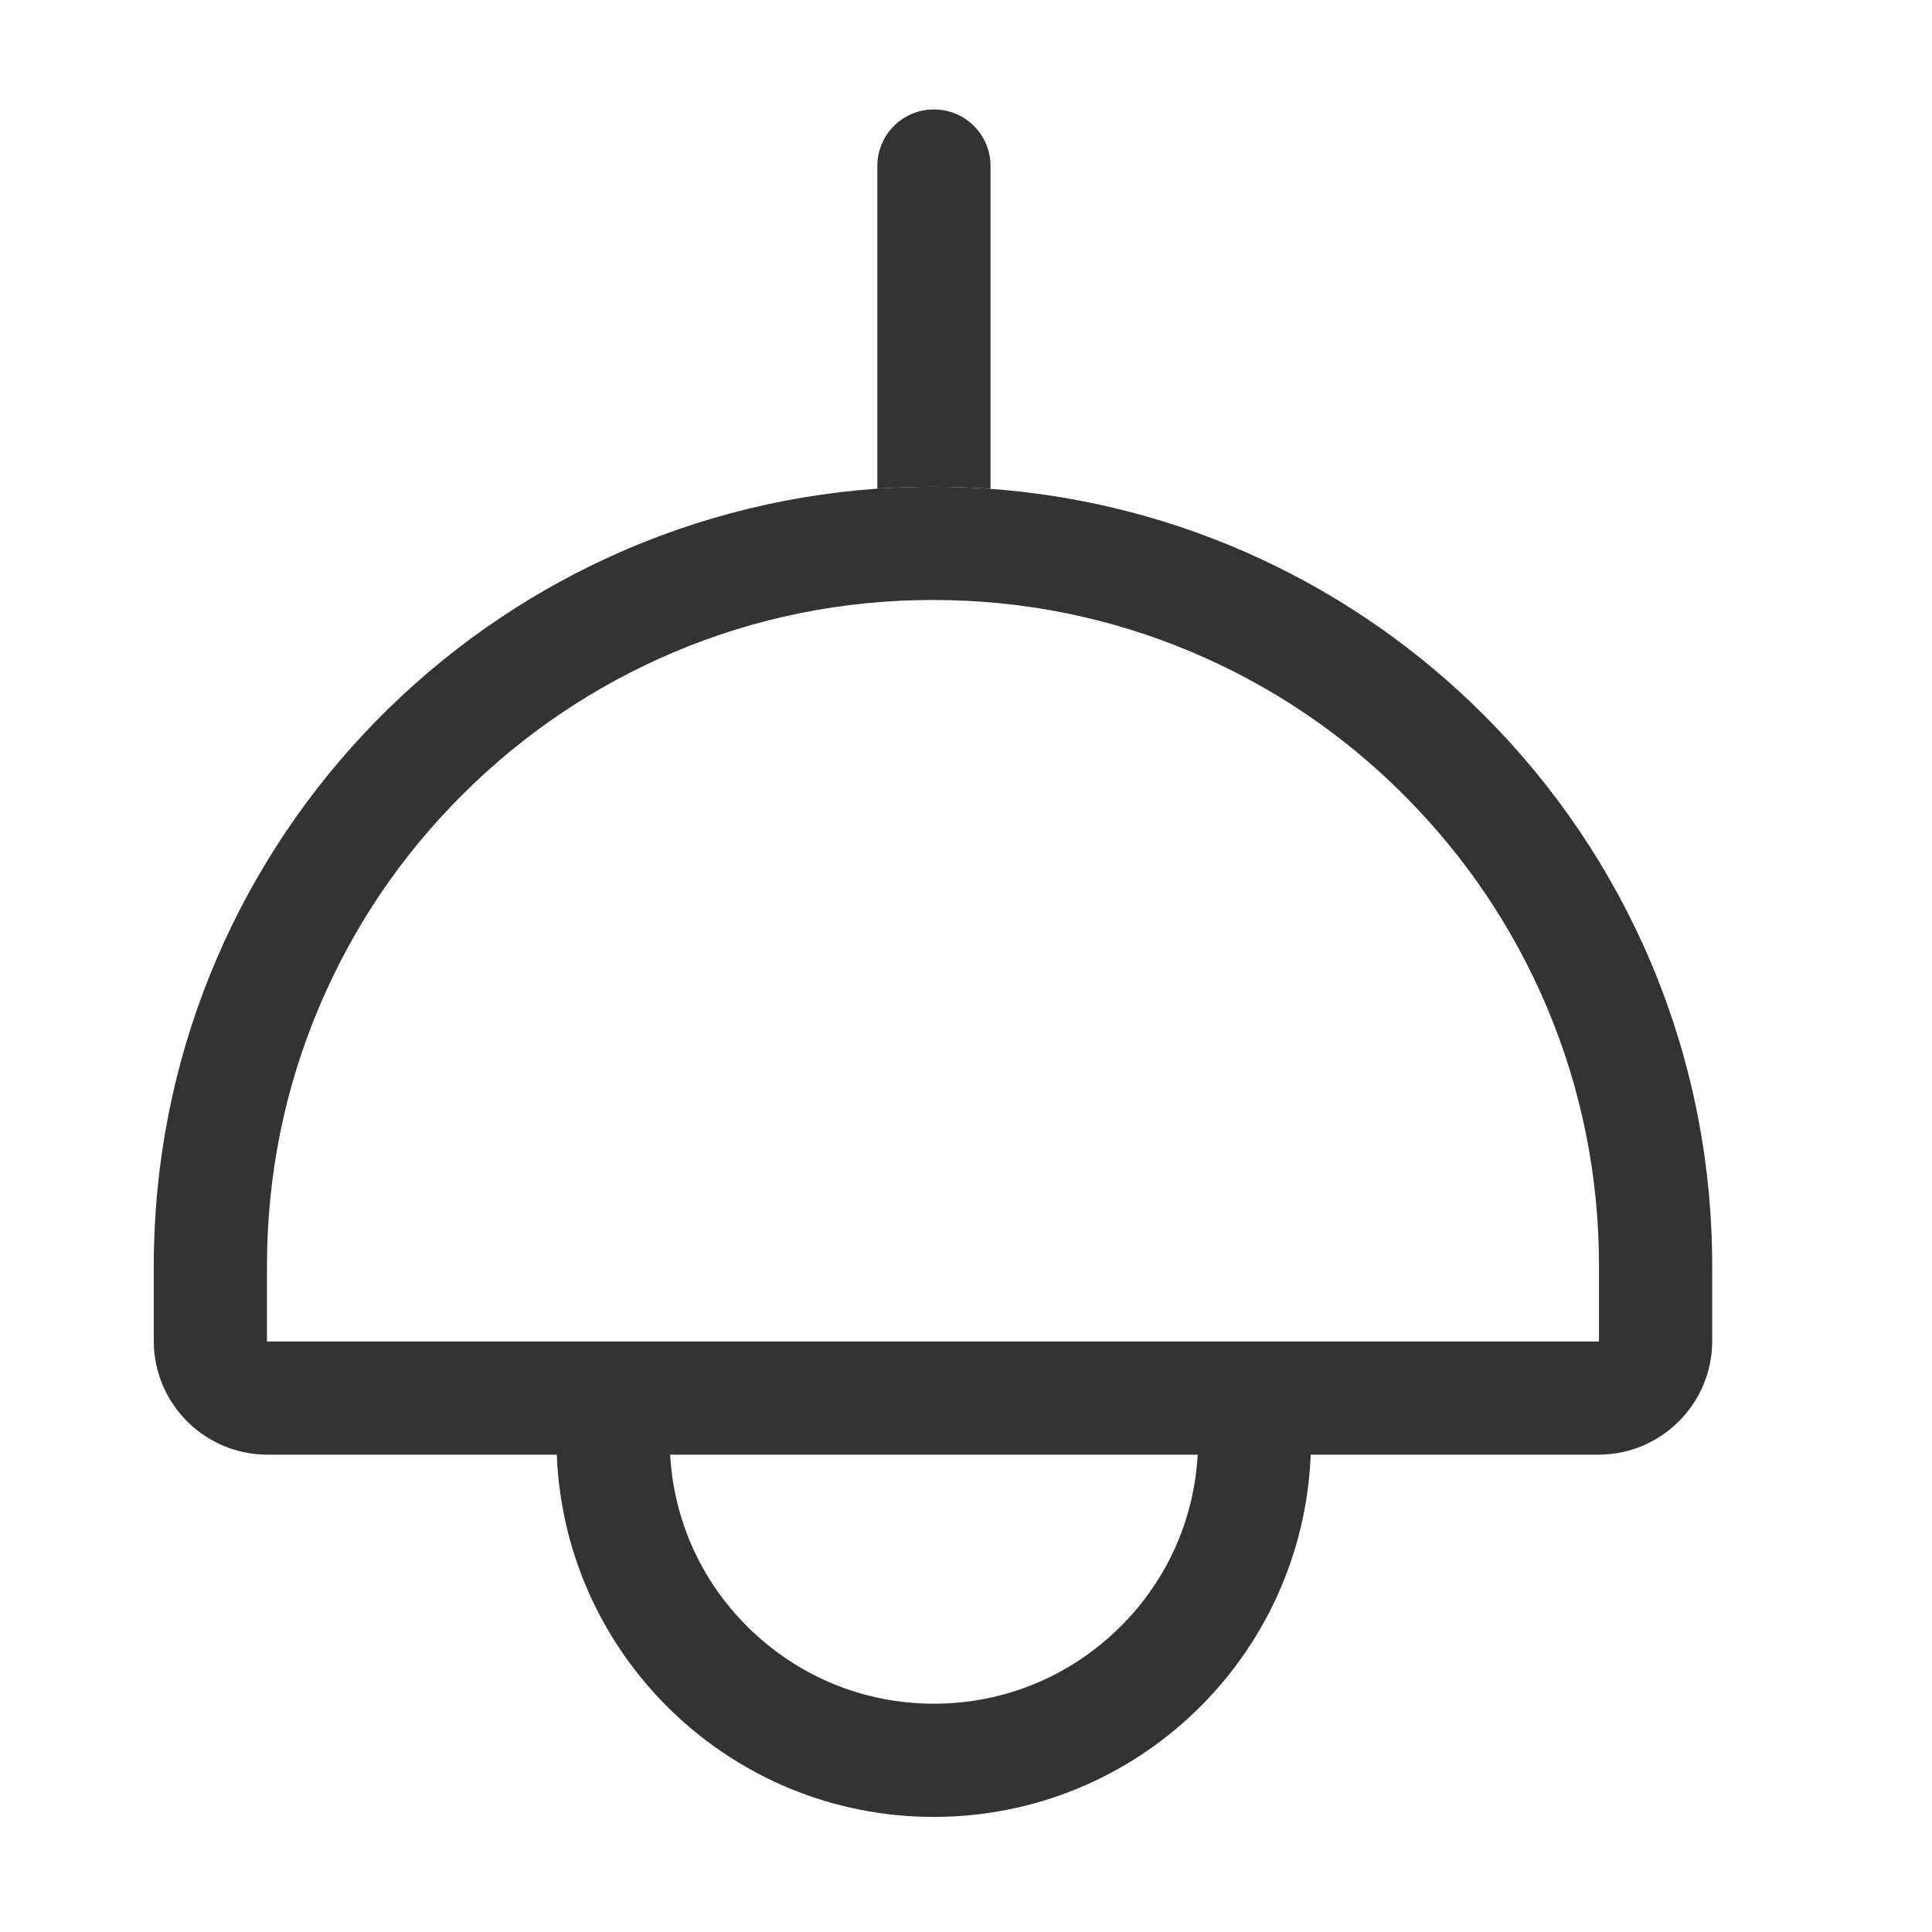 <?xml version="1.0" standalone="no"?><!DOCTYPE svg PUBLIC "-//W3C//DTD SVG 1.1//EN" "http://www.w3.org/Graphics/SVG/1.1/DTD/svg11.dtd"><svg t="1689151889591" viewBox="0 0 1024 1024" version="1.1" xmlns="http://www.w3.org/2000/svg" p-id="49201" xmlns:xlink="http://www.w3.org/1999/xlink" width="200" height="200"><path d="M634.8 771c-1.9 34.4-16.2 66.5-40.8 91-26.5 26.4-61.6 41-99 41s-72.5-14.6-99-41c-24.6-24.5-38.9-56.6-40.8-91h-60.1c4.2 106.8 92.1 192 199.8 192 107.8 0 195.6-85.2 199.8-192h-59.9zM786.5 379c-68-68-159.6-112.4-261.5-119.9-10.1-0.7-20.2-1.1-30.5-1.1-9.9 0-19.8 0.4-29.5 1C250.7 274.2 81.5 452.8 81.5 671v39.7c0 33.3 27 60.3 60.3 60.3h705.4c33.3 0 60.3-27 60.3-60.3V671c0-114-46.2-217.3-121-292z m61 331.8c0 0.1-0.1 0.2-0.2 0.2H141.7c-0.1 0-0.2-0.1-0.2-0.2V671c0-47.7 9.3-93.9 27.7-137.4 17.8-42 43.2-79.8 75.7-112.2 32.4-32.4 70.2-57.9 112.2-75.7 43.5-18.4 89.7-27.7 137.4-27.7s93.9 9.3 137.4 27.7c42 17.8 79.8 43.2 112.2 75.7 32.4 32.4 57.9 70.2 75.7 112.2 18.4 43.5 27.7 89.7 27.7 137.4v39.8z" fill="#333333" p-id="49202"></path><path d="M525 88v171.1c-10.1-0.7-20.2-1.1-30.5-1.1-9.9 0-19.8 0.4-29.5 1V88c0-16.6 13.4-30 30-30s30 13.4 30 30z" fill="#333333" p-id="49203"></path></svg>